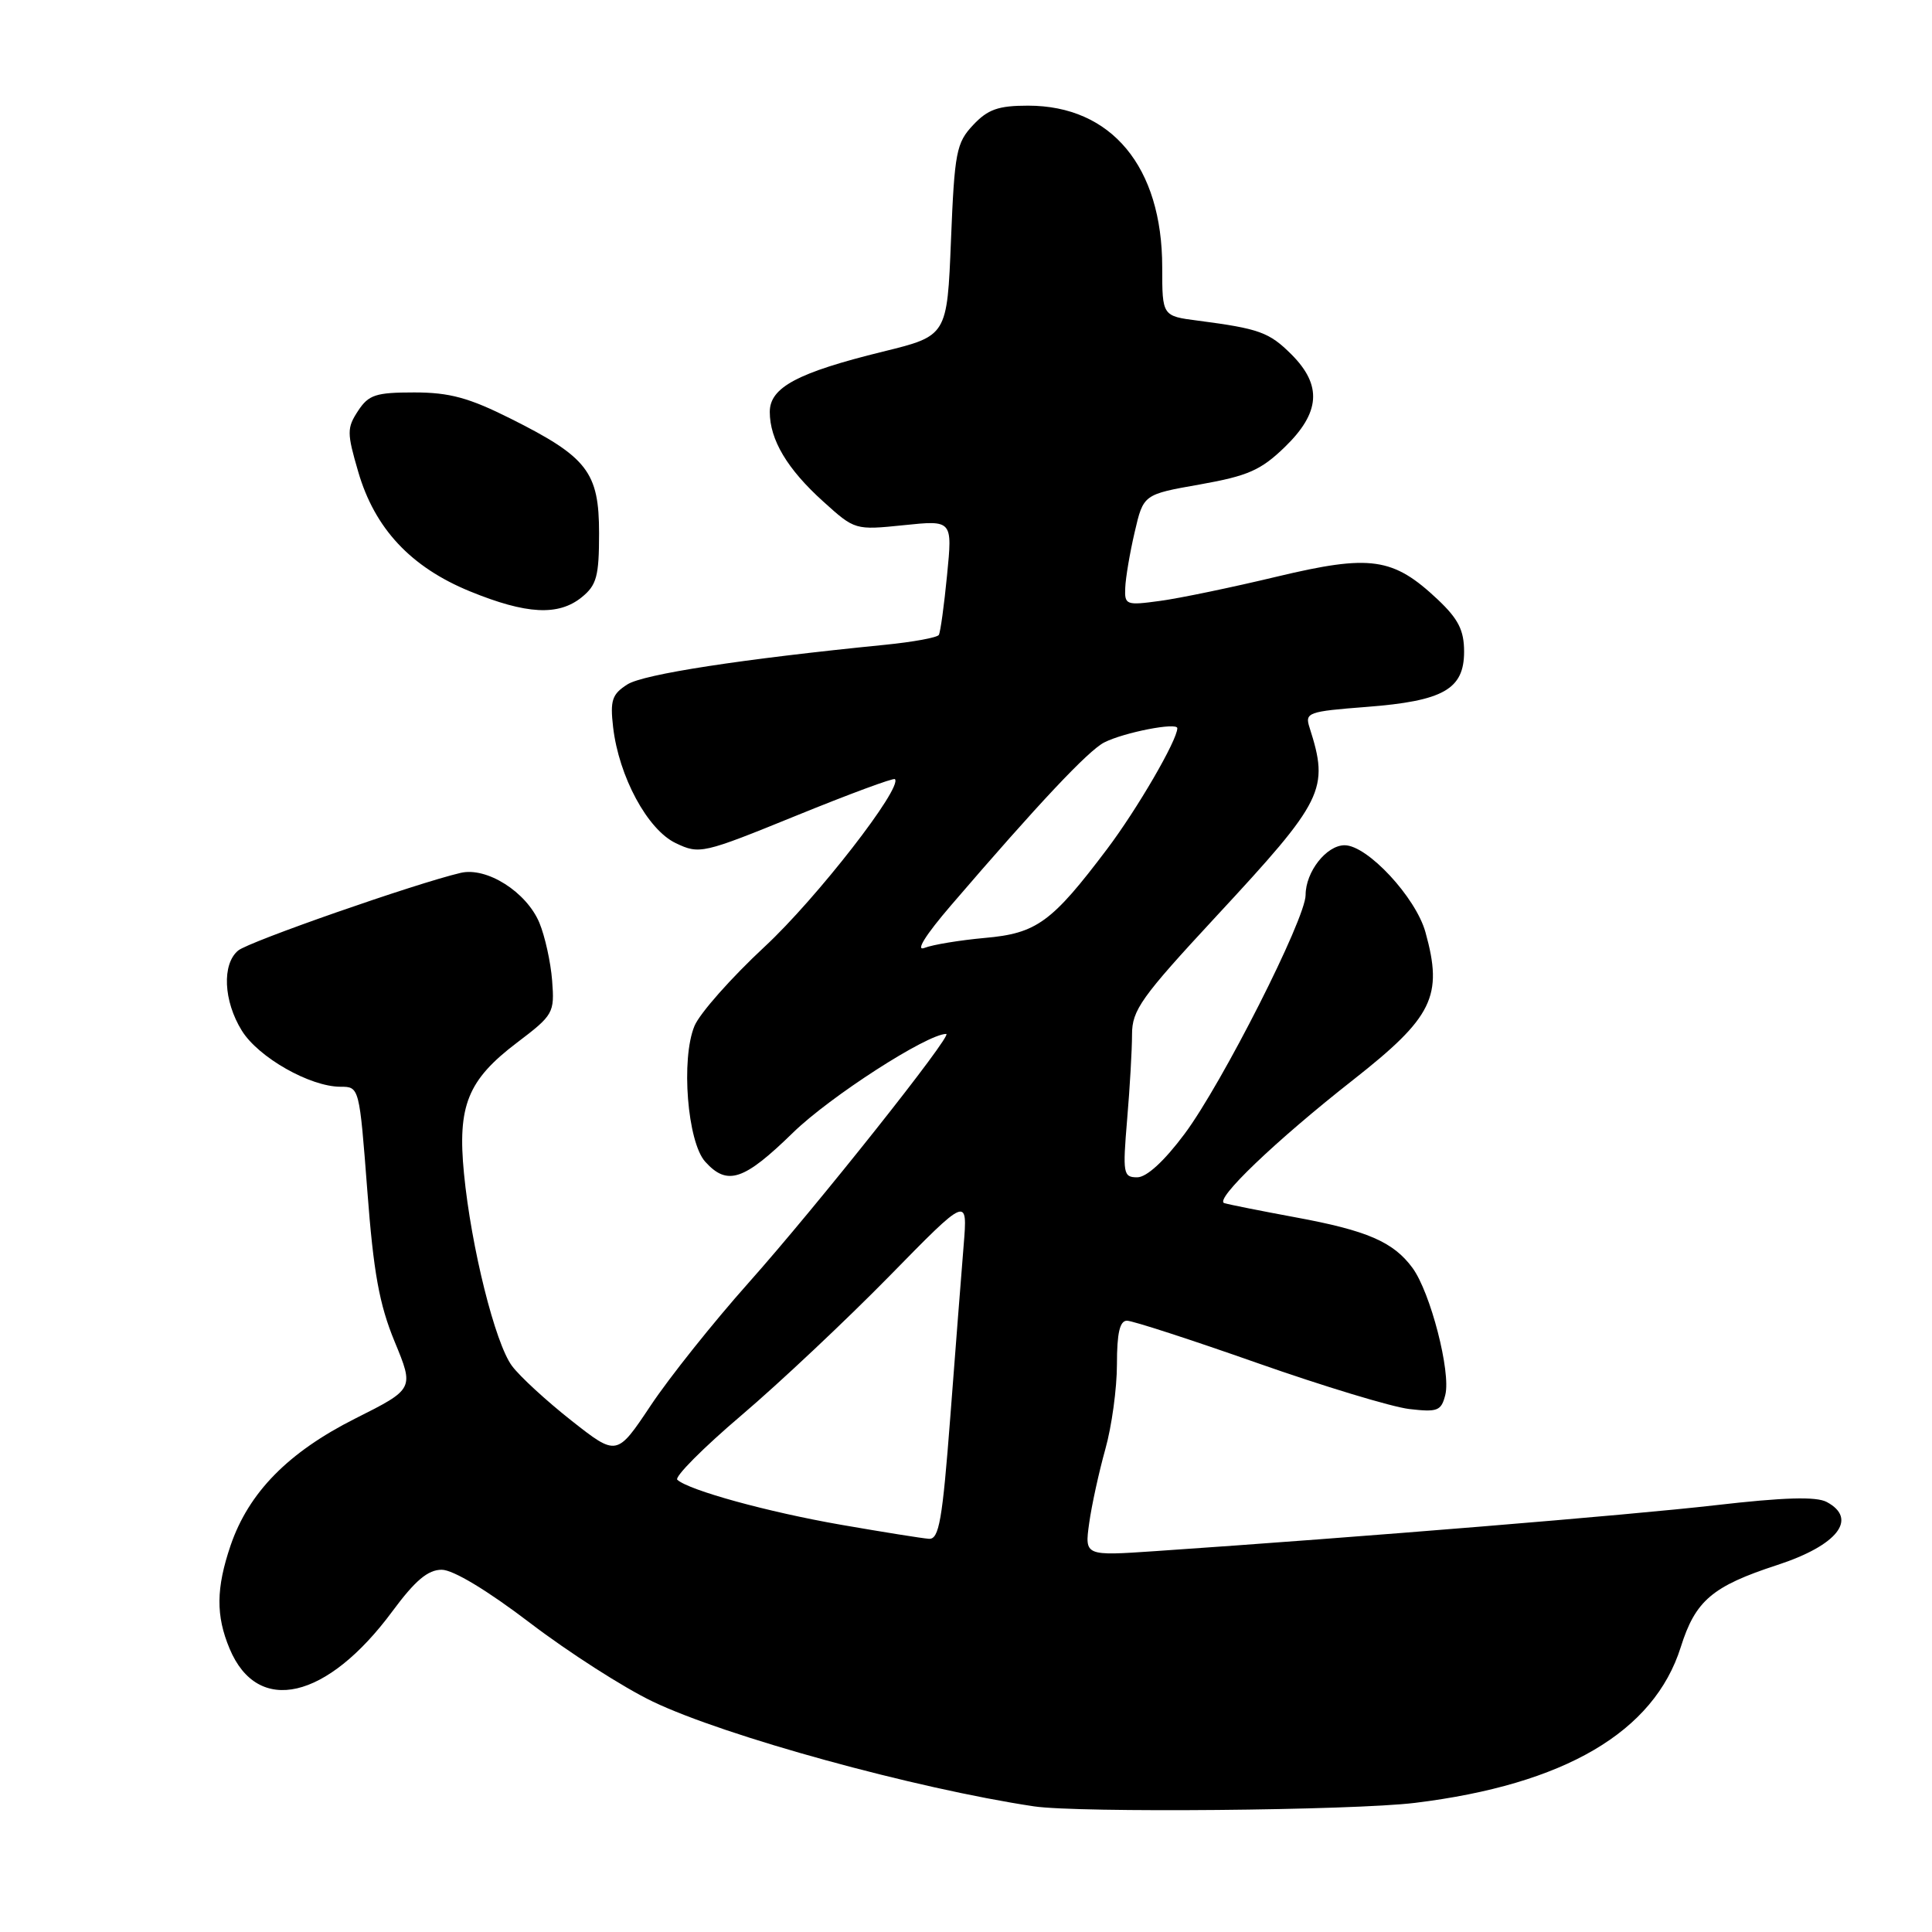 <?xml version="1.0" encoding="UTF-8" standalone="no"?>
<!DOCTYPE svg PUBLIC "-//W3C//DTD SVG 1.1//EN" "http://www.w3.org/Graphics/SVG/1.1/DTD/svg11.dtd" >
<svg xmlns="http://www.w3.org/2000/svg" xmlns:xlink="http://www.w3.org/1999/xlink" version="1.1" viewBox="0 0 256 256">
 <g >
 <path fill="currentColor"
d=" M 187.49 238.89 C 207.31 236.46 219.16 229.51 222.71 218.25 C 224.65 212.08 226.89 210.18 235.50 207.37 C 243.47 204.77 246.23 201.26 242.05 199.02 C 240.66 198.28 236.40 198.40 227.30 199.45 C 216.01 200.75 180.45 203.67 153.11 205.53 C 143.72 206.17 143.72 206.17 144.32 201.84 C 144.65 199.45 145.62 195.04 146.46 192.03 C 147.31 189.02 148.00 183.96 148.00 180.78 C 148.00 176.63 148.38 175.00 149.33 175.00 C 150.07 175.00 157.83 177.52 166.58 180.60 C 175.34 183.68 184.39 186.42 186.71 186.70 C 190.49 187.14 190.97 186.96 191.51 184.83 C 192.27 181.80 189.54 171.24 187.16 168.00 C 184.62 164.55 181.15 163.05 171.65 161.30 C 167.17 160.47 162.93 159.63 162.23 159.42 C 160.82 159.01 168.98 151.19 179.31 143.08 C 189.88 134.77 191.24 132.00 188.88 123.52 C 187.60 118.90 181.19 112.00 178.17 112.00 C 175.76 112.00 173.00 115.52 173.00 118.59 C 173.00 121.74 161.93 143.59 156.96 150.25 C 154.26 153.87 151.93 156.00 150.69 156.00 C 148.83 156.00 148.75 155.52 149.35 148.35 C 149.71 144.14 150.00 139.07 150.00 137.07 C 150.00 133.84 151.21 132.15 161.10 121.48 C 175.48 105.98 176.15 104.63 173.52 96.40 C 172.88 94.42 173.30 94.27 181.07 93.67 C 191.25 92.89 194.00 91.33 194.00 86.35 C 194.00 83.52 193.24 82.02 190.52 79.45 C 184.59 73.86 181.62 73.44 169.22 76.40 C 163.30 77.82 156.34 79.27 153.73 79.62 C 149.21 80.24 149.00 80.16 149.10 77.89 C 149.15 76.57 149.71 73.25 150.35 70.51 C 151.51 65.51 151.51 65.51 159.01 64.19 C 165.36 63.06 167.07 62.31 170.25 59.23 C 174.95 54.67 175.21 51.06 171.13 46.97 C 168.17 44.02 166.87 43.55 158.75 42.49 C 154.00 41.88 154.00 41.88 154.00 35.41 C 154.00 22.10 147.27 14.00 136.22 14.00 C 132.28 14.00 130.89 14.49 128.94 16.57 C 126.72 18.93 126.48 20.16 126.01 31.82 C 125.50 44.50 125.50 44.50 117.00 46.59 C 105.69 49.37 102.00 51.33 102.00 54.58 C 102.00 58.26 104.31 62.15 109.08 66.45 C 113.27 70.24 113.30 70.25 119.75 69.59 C 126.21 68.92 126.21 68.92 125.49 76.21 C 125.10 80.22 124.61 83.78 124.40 84.13 C 124.20 84.48 120.98 85.07 117.26 85.44 C 98.27 87.33 85.26 89.33 83.13 90.69 C 81.10 91.98 80.83 92.80 81.24 96.35 C 82.00 102.90 85.80 109.94 89.54 111.72 C 92.69 113.22 93.10 113.13 105.50 108.08 C 112.50 105.23 118.38 103.05 118.58 103.24 C 119.65 104.32 108.21 119.05 101.32 125.44 C 96.90 129.55 92.71 134.28 92.02 135.95 C 90.21 140.32 91.08 151.33 93.45 153.94 C 96.37 157.17 98.56 156.44 105.07 150.09 C 109.98 145.30 122.86 137.00 125.38 137.00 C 126.35 137.00 108.22 159.84 99.17 170.00 C 94.52 175.22 88.69 182.53 86.22 186.24 C 81.73 192.97 81.73 192.97 75.72 188.24 C 72.41 185.63 68.86 182.37 67.84 180.99 C 65.61 178.00 62.43 165.26 61.48 155.50 C 60.60 146.51 61.97 143.11 68.50 138.16 C 73.34 134.49 73.49 134.22 73.16 129.93 C 72.97 127.49 72.21 124.05 71.47 122.27 C 69.76 118.19 64.50 114.85 61.04 115.66 C 55.04 117.07 32.98 124.77 31.56 125.95 C 29.39 127.75 29.61 132.64 32.04 136.56 C 34.23 140.11 41.08 144.00 45.13 144.00 C 47.61 144.00 47.62 144.04 48.67 157.75 C 49.49 168.60 50.25 172.82 52.29 177.77 C 54.88 184.04 54.88 184.04 47.06 187.97 C 38.18 192.44 32.95 197.77 30.55 204.79 C 28.63 210.45 28.59 214.08 30.42 218.45 C 34.14 227.36 43.33 225.24 52.02 213.47 C 55.02 209.42 56.70 208.00 58.53 208.00 C 60.04 208.00 64.57 210.73 70.25 215.06 C 75.34 218.94 82.65 223.63 86.50 225.47 C 96.08 230.06 121.28 236.99 137.00 239.35 C 142.87 240.23 179.25 239.90 187.49 238.89 Z  M 77.08 79.14 C 79.06 77.54 79.38 76.36 79.38 70.65 C 79.38 62.55 77.83 60.56 67.66 55.47 C 62.13 52.70 59.56 52.00 54.89 52.00 C 49.79 52.00 48.84 52.31 47.44 54.45 C 45.96 56.71 45.96 57.36 47.46 62.49 C 49.64 70.02 54.43 75.15 62.28 78.36 C 69.75 81.41 73.99 81.64 77.08 79.14 Z  M 111.44 202.04 C 101.73 200.35 91.31 197.48 89.75 196.08 C 89.34 195.70 93.16 191.86 98.25 187.53 C 103.34 183.20 112.16 174.89 117.86 169.08 C 128.22 158.50 128.22 158.50 127.69 165.00 C 127.40 168.57 126.60 178.81 125.92 187.75 C 124.87 201.48 124.43 203.98 123.09 203.90 C 122.21 203.84 116.97 203.00 111.44 202.04 Z  M 126.00 119.98 C 137.61 106.46 144.20 99.46 146.31 98.38 C 148.92 97.05 156.00 95.67 156.00 96.49 C 156.00 98.07 150.69 107.21 146.69 112.51 C 139.37 122.21 137.36 123.68 130.50 124.28 C 127.20 124.58 123.60 125.17 122.50 125.60 C 121.27 126.09 122.61 123.93 126.00 119.98 Z "/>
</g>
</svg>